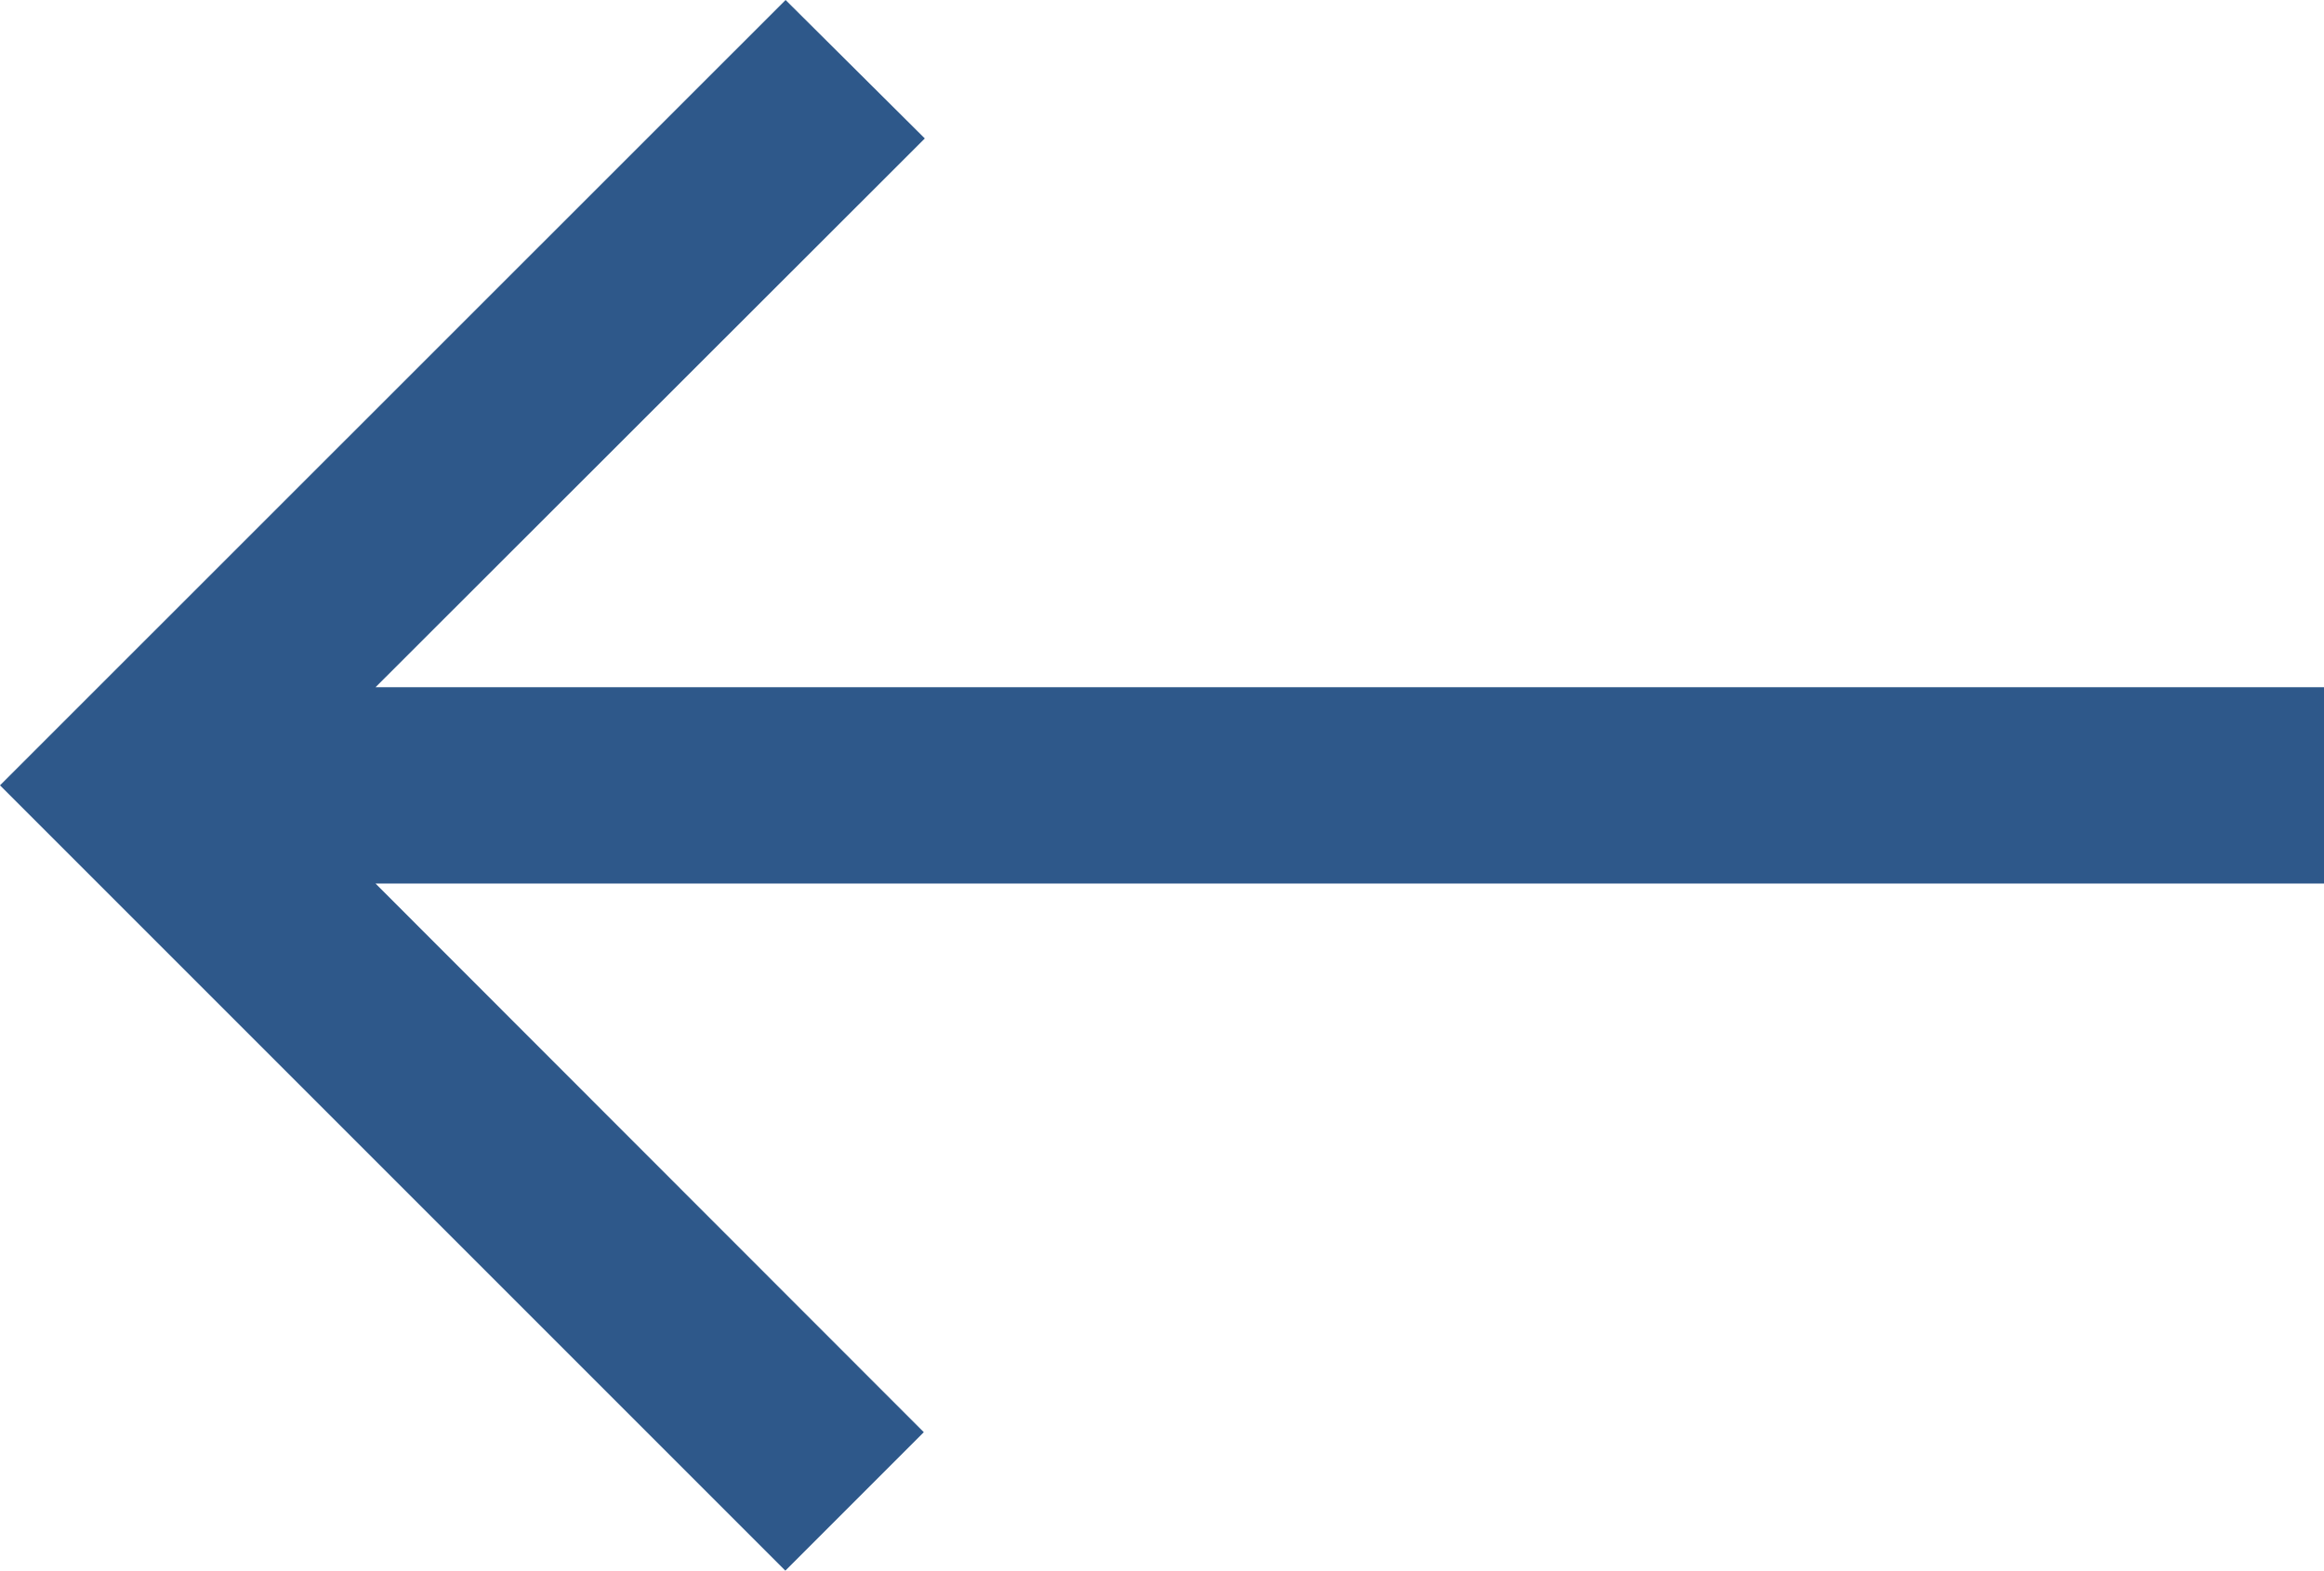 <svg xmlns="http://www.w3.org/2000/svg" width="18.362" height="12.41" viewBox="0 0 18.362 12.41"><defs><style>.a{fill:#2e588a;}</style></defs><path class="a" d="M21.7,8.763H6.3L10.64,4.427l-1.1-1.094L3.333,9.538l6.205,6.205,1.094-1.094L6.3,10.314H21.7V8.763Z" transform="translate(-3.333 -3.333)"/></svg>